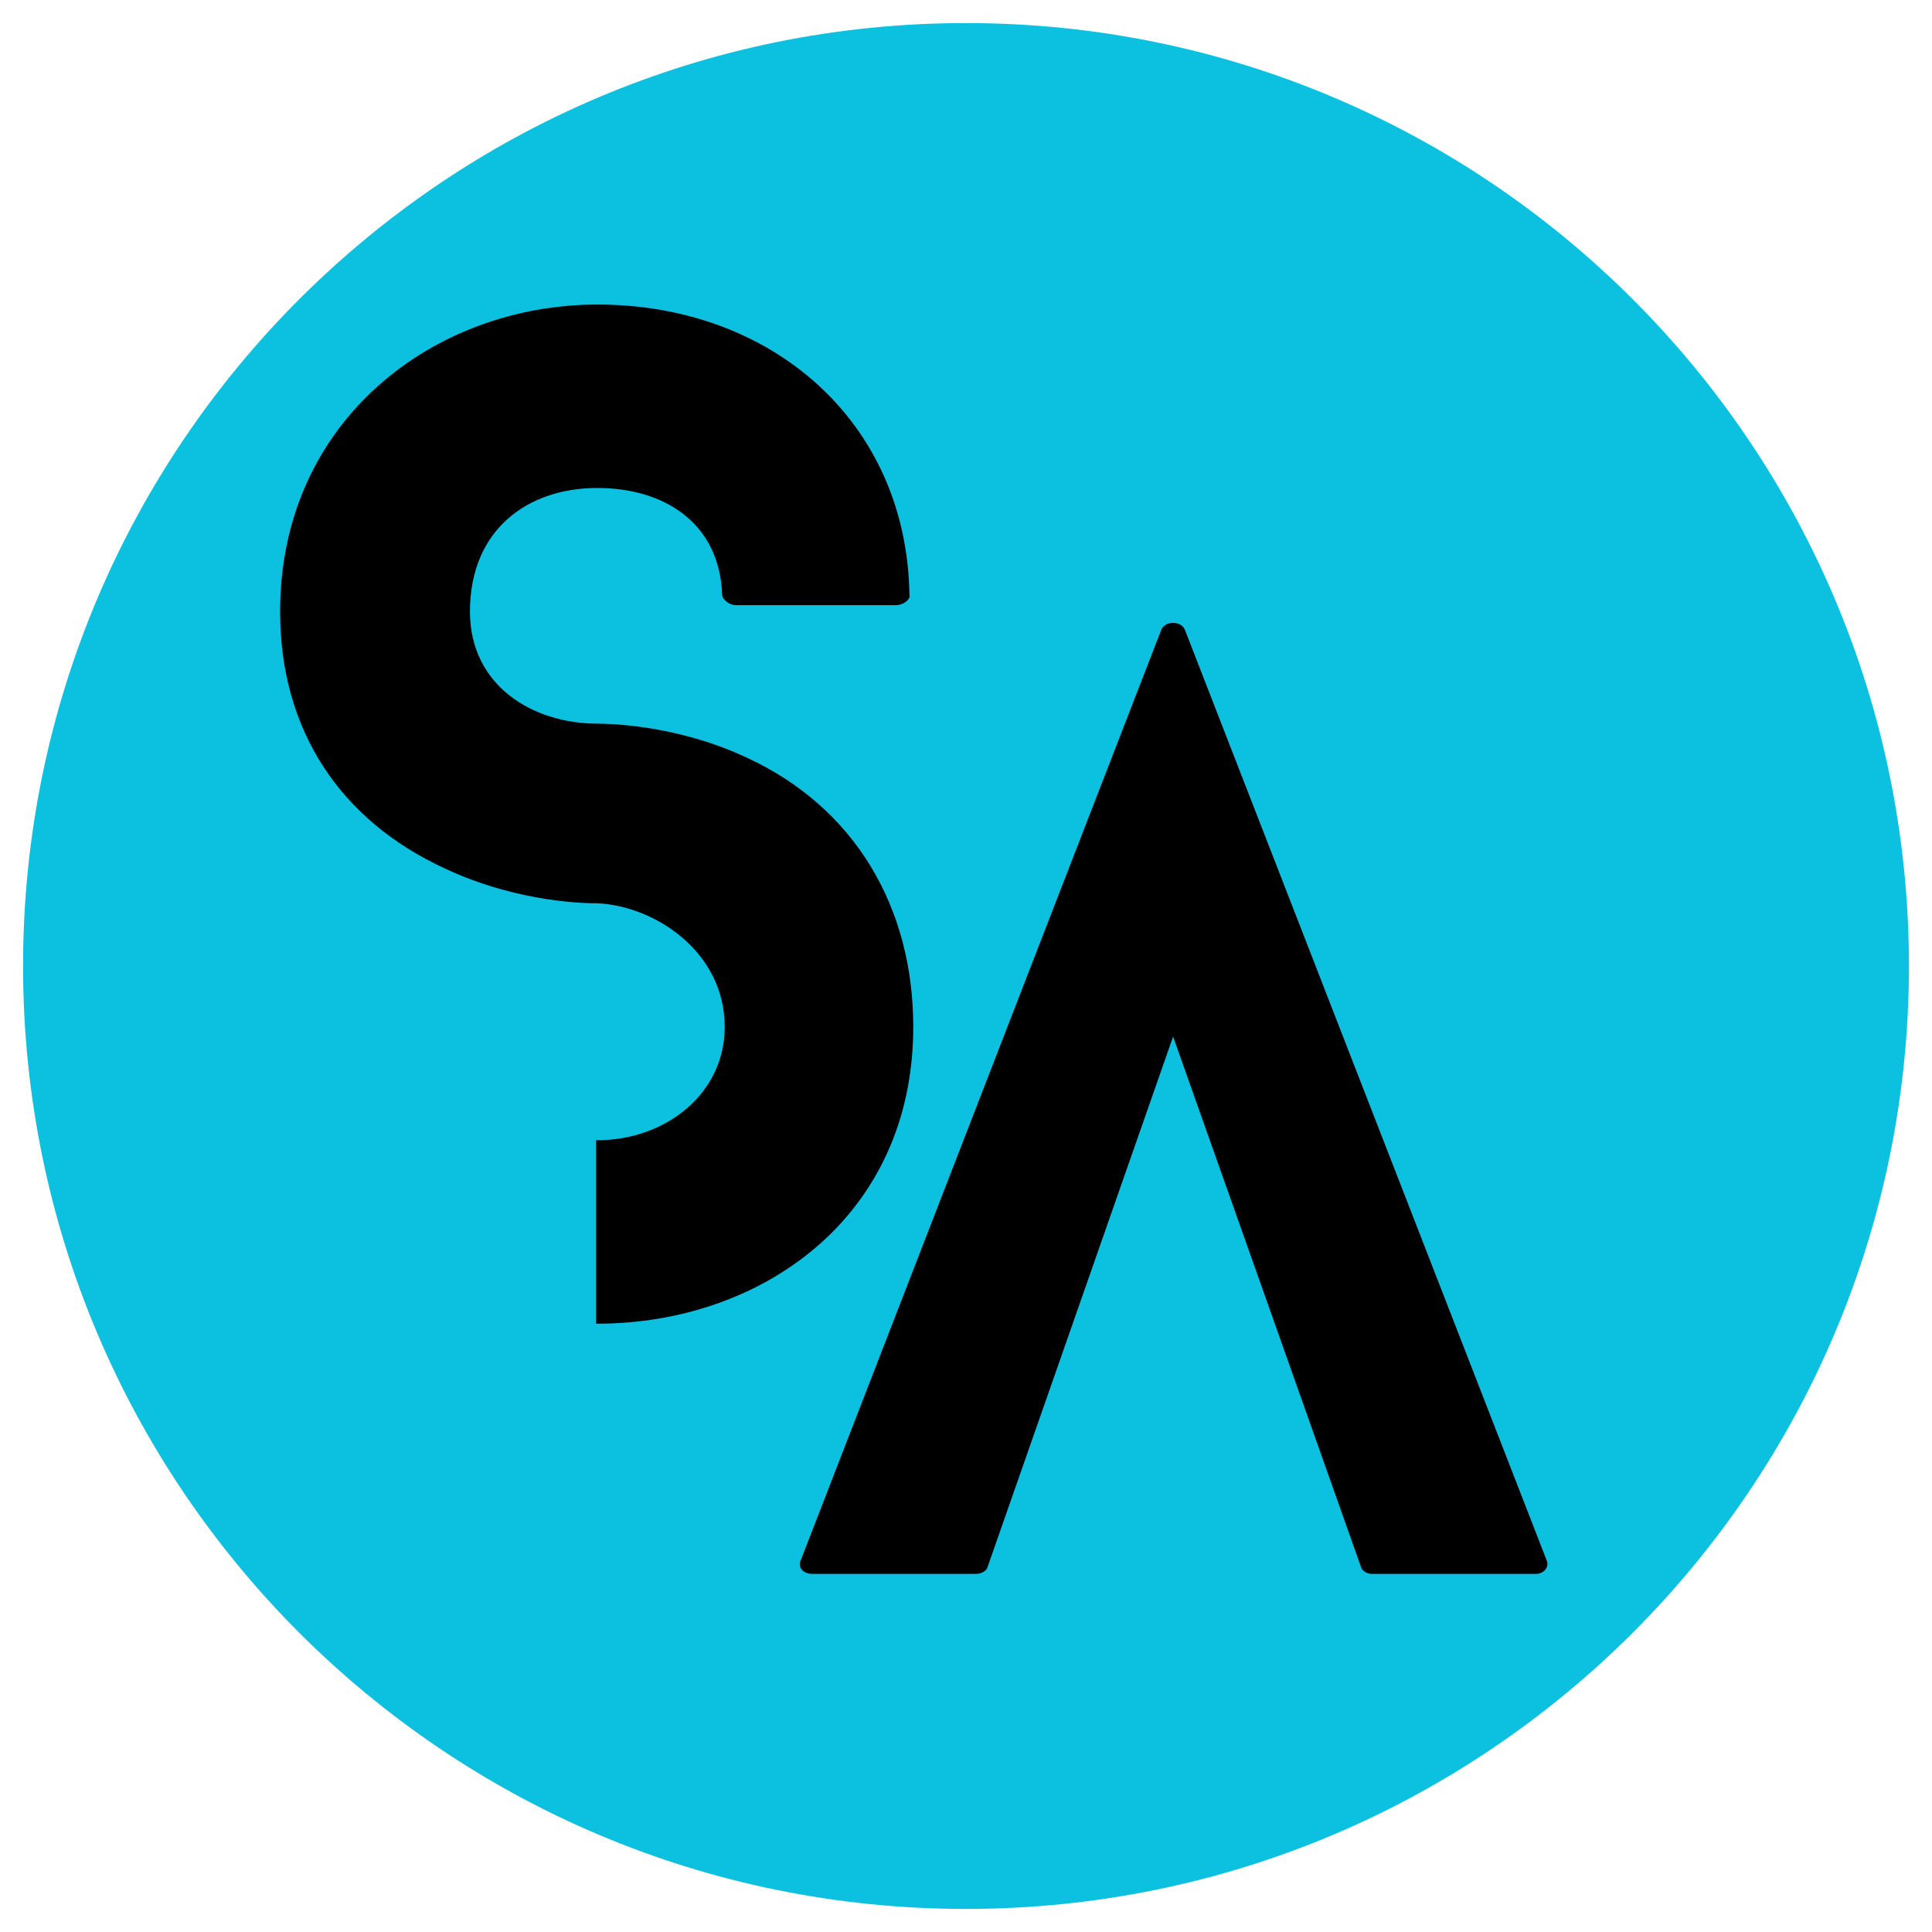 <svg xmlns="http://www.w3.org/2000/svg" xmlns:xlink="http://www.w3.org/1999/xlink"  zoomAndPan="magnify" viewBox="0 0 375 375" preserveAspectRatio="xMidYMid meet" version="1.0"><defs><g/><clipPath id="abb7a554aa"><path d="M 4.477 4.477 L 370.523 4.477 L 370.523 370.523 L 4.477 370.523 Z M 4.477 4.477 " clip-rule="nonzero"/></clipPath><clipPath id="d2613e6a18"><path d="M 187.5 4.477 C 86.418 4.477 4.477 86.418 4.477 187.5 C 4.477 288.582 86.418 370.523 187.5 370.523 C 288.582 370.523 370.523 288.582 370.523 187.5 C 370.523 86.418 288.582 4.477 187.5 4.477 " clip-rule="nonzero"/></clipPath></defs><g clip-path="url(#abb7a554aa)"><g clip-path="url(#d2613e6a18)"><path fill="#0cc0df" d="M 4.477 4.477 L 370.523 4.477 L 370.523 370.523 L 4.477 370.523 Z M 4.477 4.477 " fill-opacity="1" fill-rule="nonzero"/></g></g><g fill="#000000" fill-opacity="1"><g transform="translate(54.371, 256.924)"><g><path d="M 90.746 -109.785 C 76.652 -116.465 62.805 -116.465 61.57 -116.465 C 48.961 -116.465 36.844 -123.883 36.844 -138.223 C 36.844 -154.047 47.969 -162.207 61.57 -162.207 C 74.426 -162.207 85.309 -155.531 85.801 -141.438 C 85.801 -140.695 87.039 -139.461 88.523 -139.461 L 119.43 -139.461 C 121.16 -139.461 122.398 -140.695 122.148 -141.438 C 121.656 -175.066 95.445 -197.812 61.57 -197.812 C 29.918 -197.812 0 -175.312 0 -138.223 C 0 -115.227 11.621 -97.672 32.145 -88.273 C 46.488 -81.598 59.84 -81.598 61.57 -81.598 C 72.695 -81.105 86.297 -72.203 86.297 -57.613 C 86.297 -44.508 74.676 -35.605 61.57 -35.605 C 61.57 -35.605 61.57 -35.605 61.324 -35.605 L 61.324 0 C 61.57 0 61.57 0 61.57 0 C 93.219 0 122.891 -20.523 122.891 -57.613 C 122.891 -80.855 111.52 -100.145 90.746 -109.785 Z M 90.746 -109.785 "/></g></g></g><g fill="#000000" fill-opacity="1"><g transform="translate(155.245, 305.494)"><g><path d="M 144.906 -2.77 L 74.758 -183.207 C 74.066 -185.055 70.836 -185.055 70.145 -183.207 L 0.23 -2.77 C -0.461 -1.383 0.461 0 2.539 0 L 34.148 0 C 35.074 0 36.227 -0.461 36.457 -1.383 L 72.453 -104.293 L 108.91 -1.383 C 109.141 -0.461 110.293 0 110.984 0 L 142.828 0 C 144.441 0 145.598 -1.383 144.906 -2.77 Z M 144.906 -2.77 "/></g></g></g></svg>